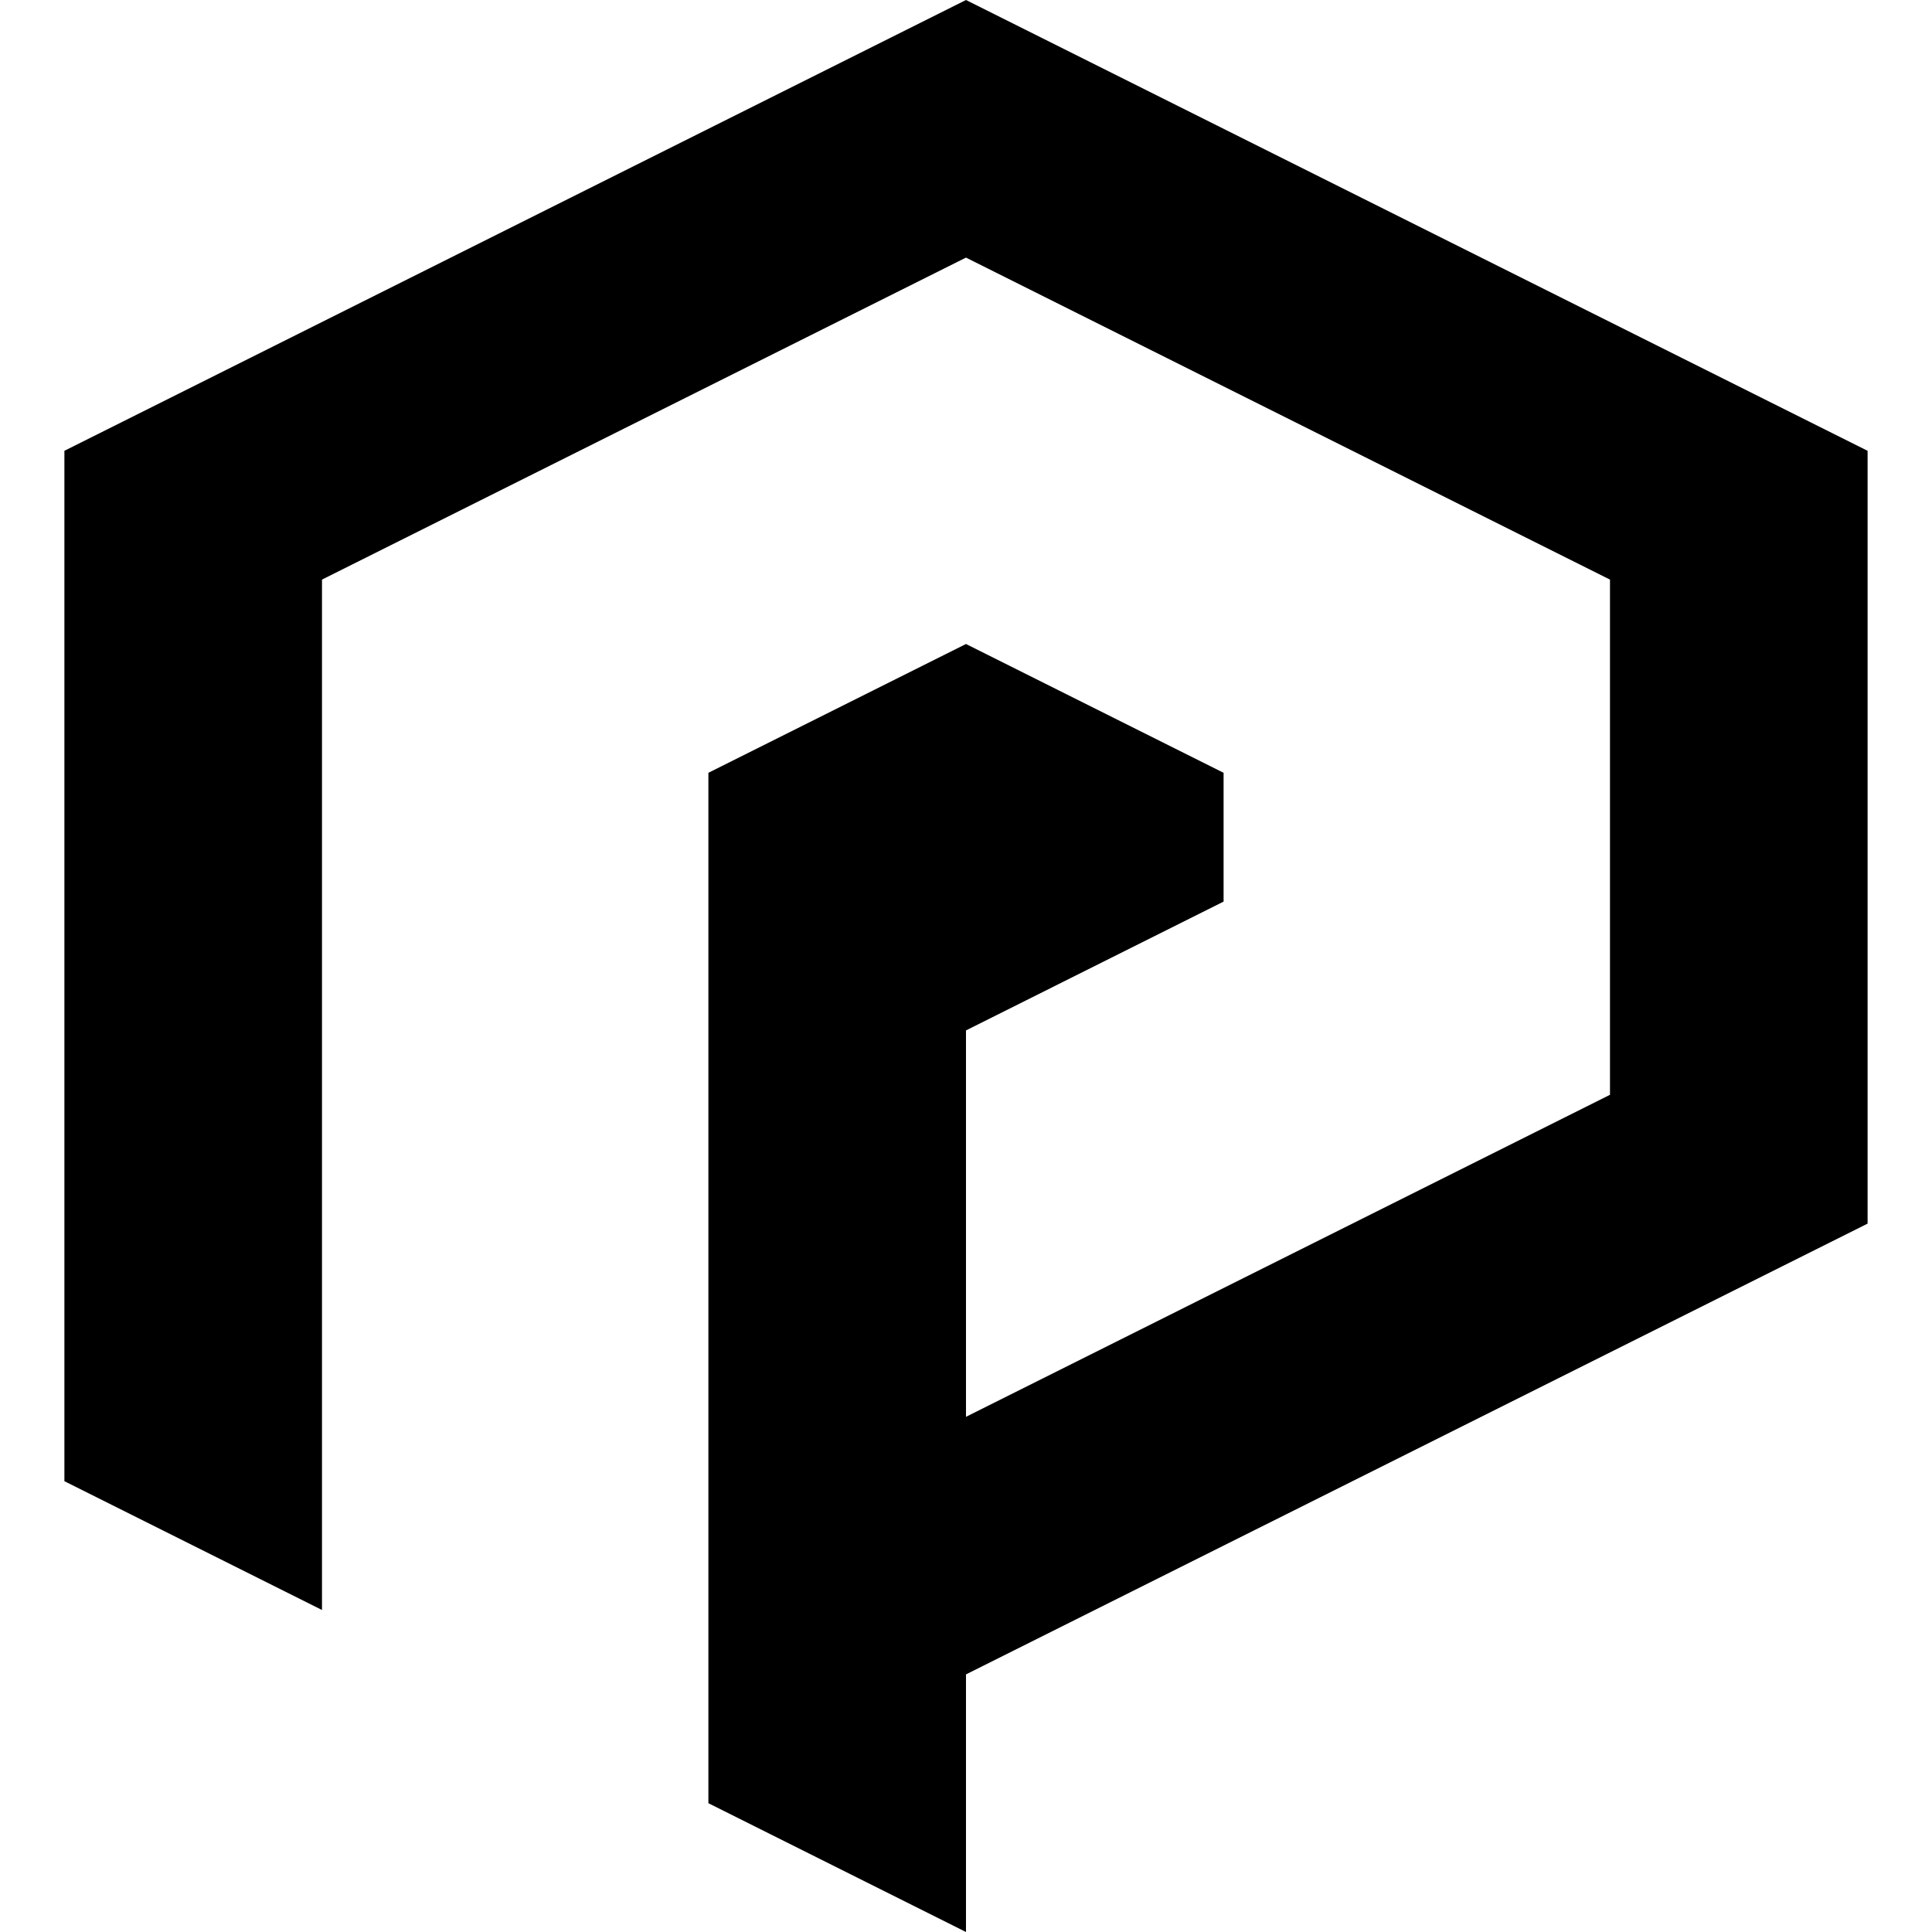 <?xml version="1.0" encoding="UTF-8"?>
<svg width="480" height="480" version="1.1" viewBox="0 0 127 127" xmlns="http://www.w3.org/2000/svg">
    <g transform="translate(0 -170)">
        <path d="m63.5 170-59.267 29.633v67.733l16.933 8.467v-67.733l42.333-21.167 42.333 21.167v33.867l-42.333 21.167v-25.4l16.933-8.467v-8.467l-16.933-8.467-16.933 8.467v67.733l16.933 8.467v-16.933l59.267-29.633v-50.8z" fill="#000000"/>
    </g>
</svg>
